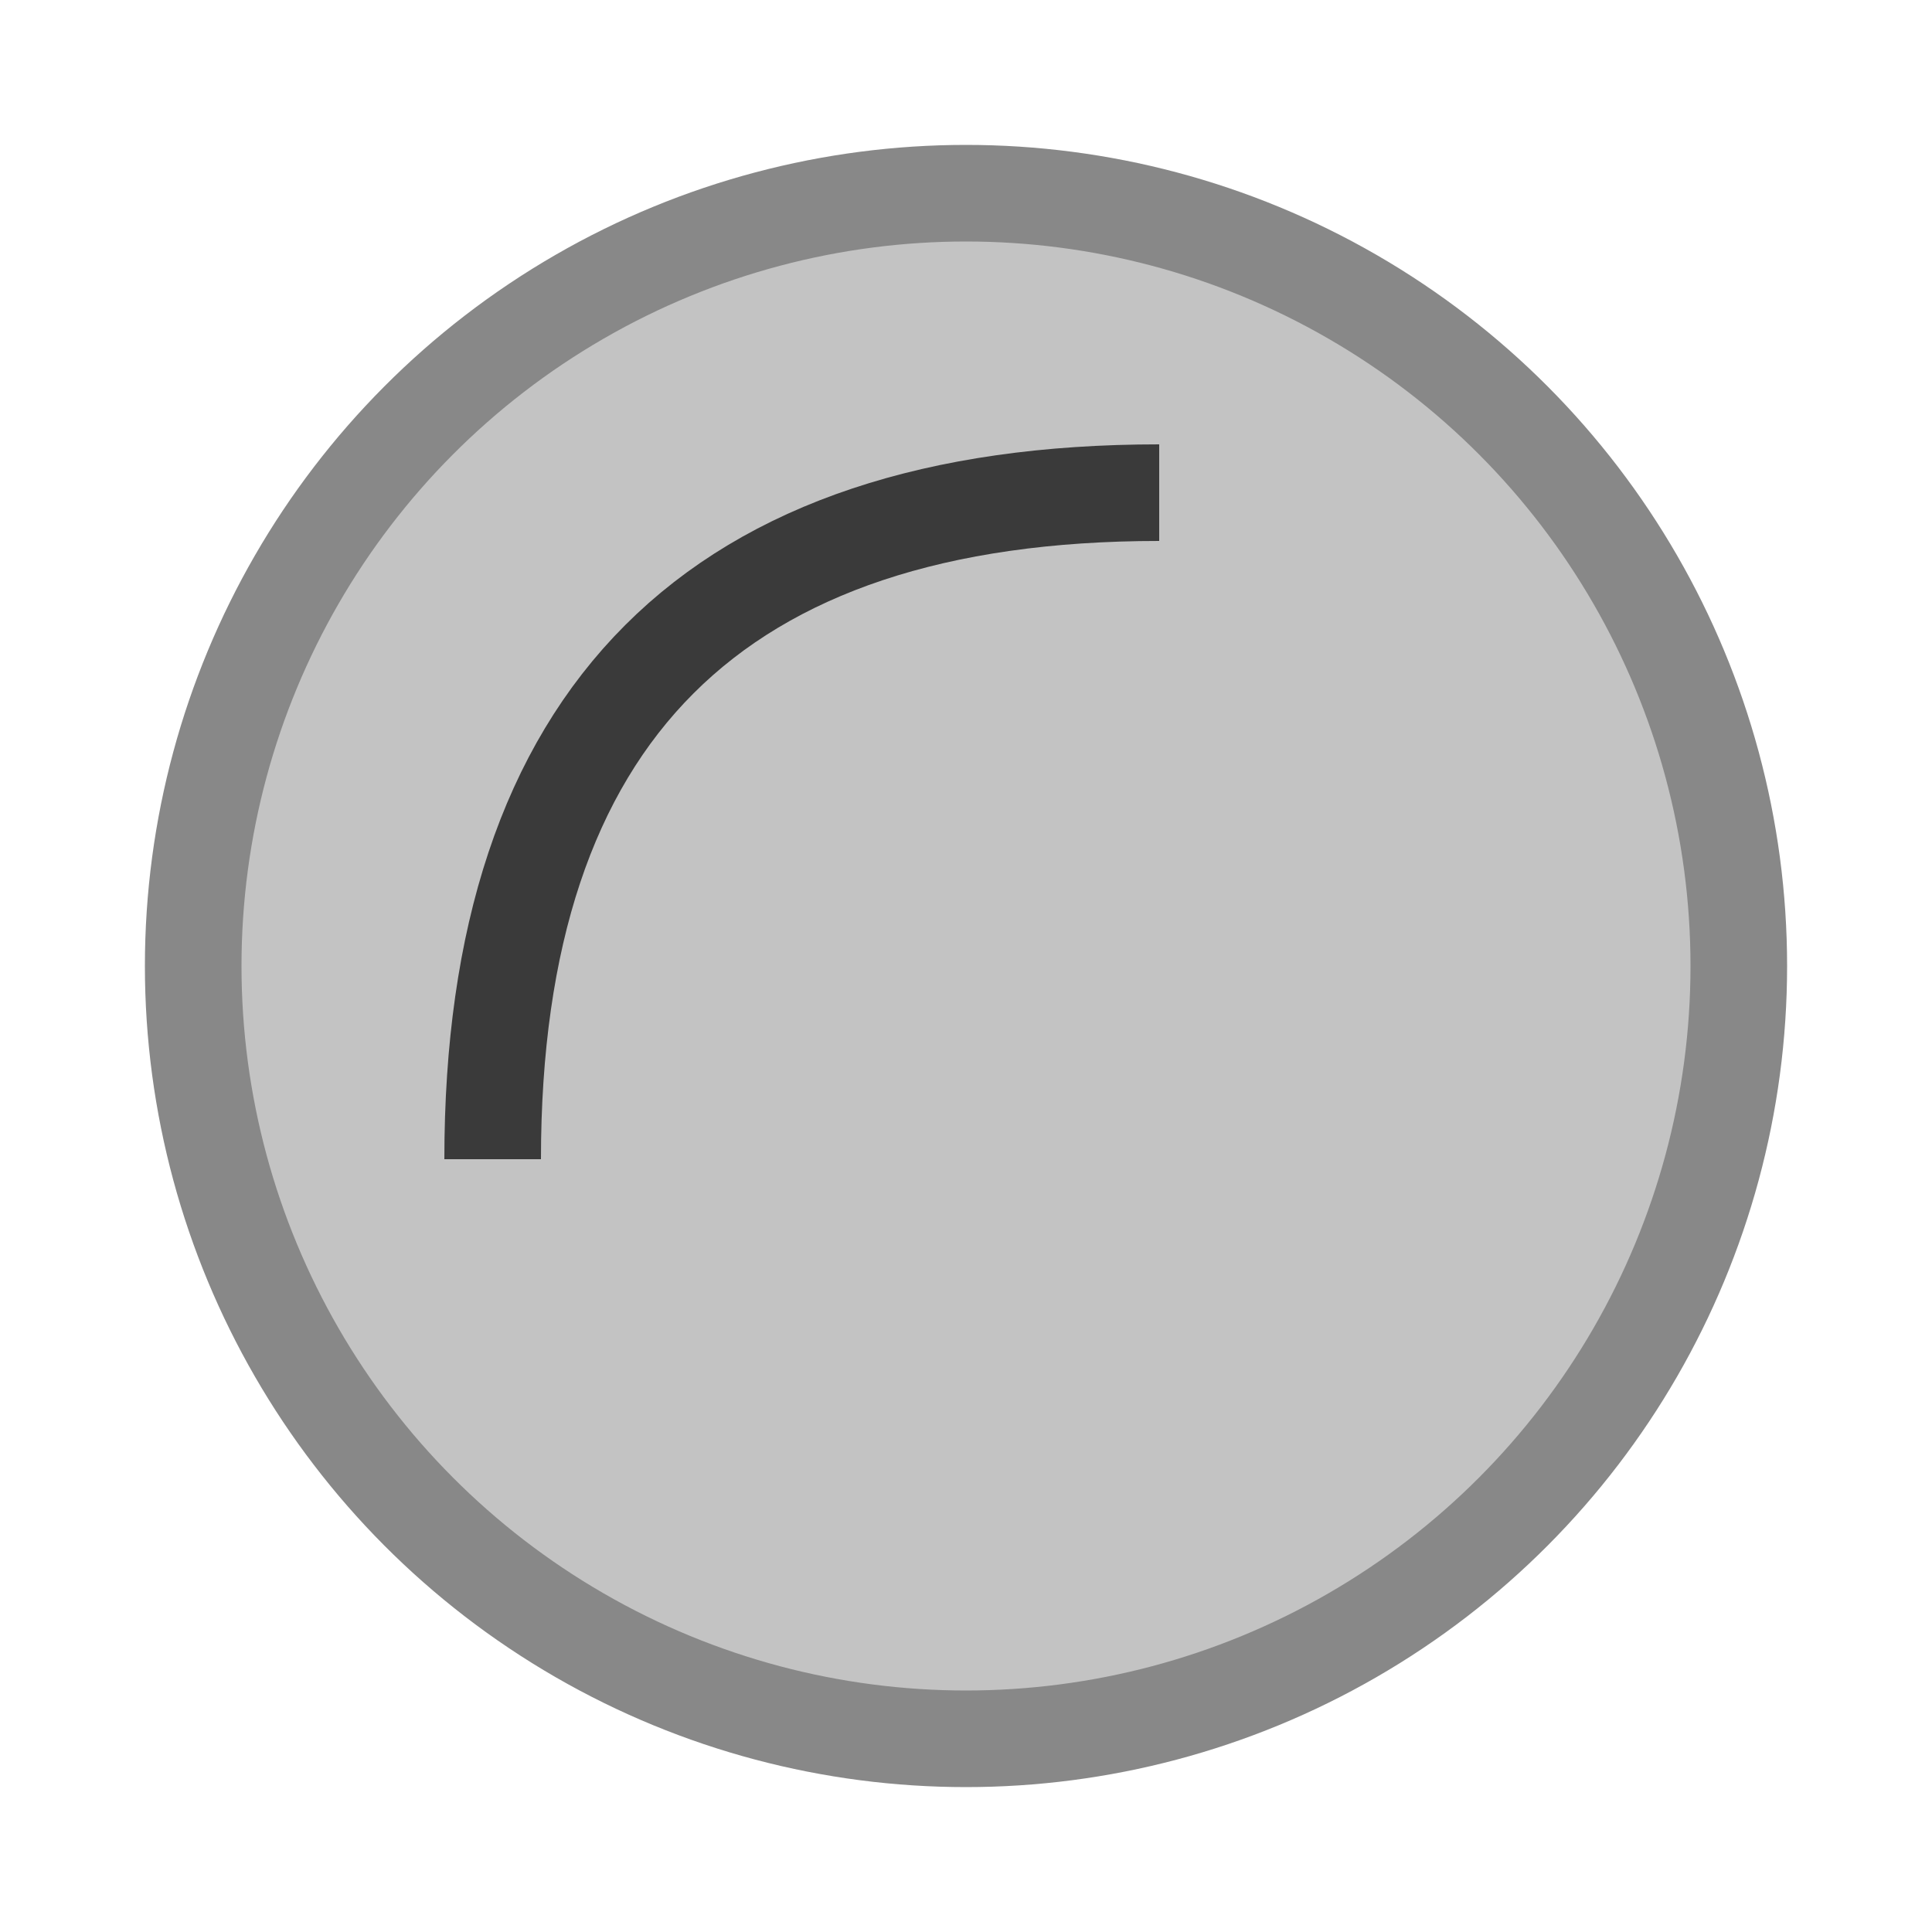 <?xml version="1.0"?>
<svg xmlns="http://www.w3.org/2000/svg" viewBox="0 0 1000 1000">
    <circle cx="500" cy="500" r="400" stroke="#888888" stroke-width="50" fill="#888888" fill-opacity="0.5"/>
    <path d="M 255 600 Q 255 255 600 255" fill="none" stroke="#3a3a3a" stroke-width="50"/>
</svg>
